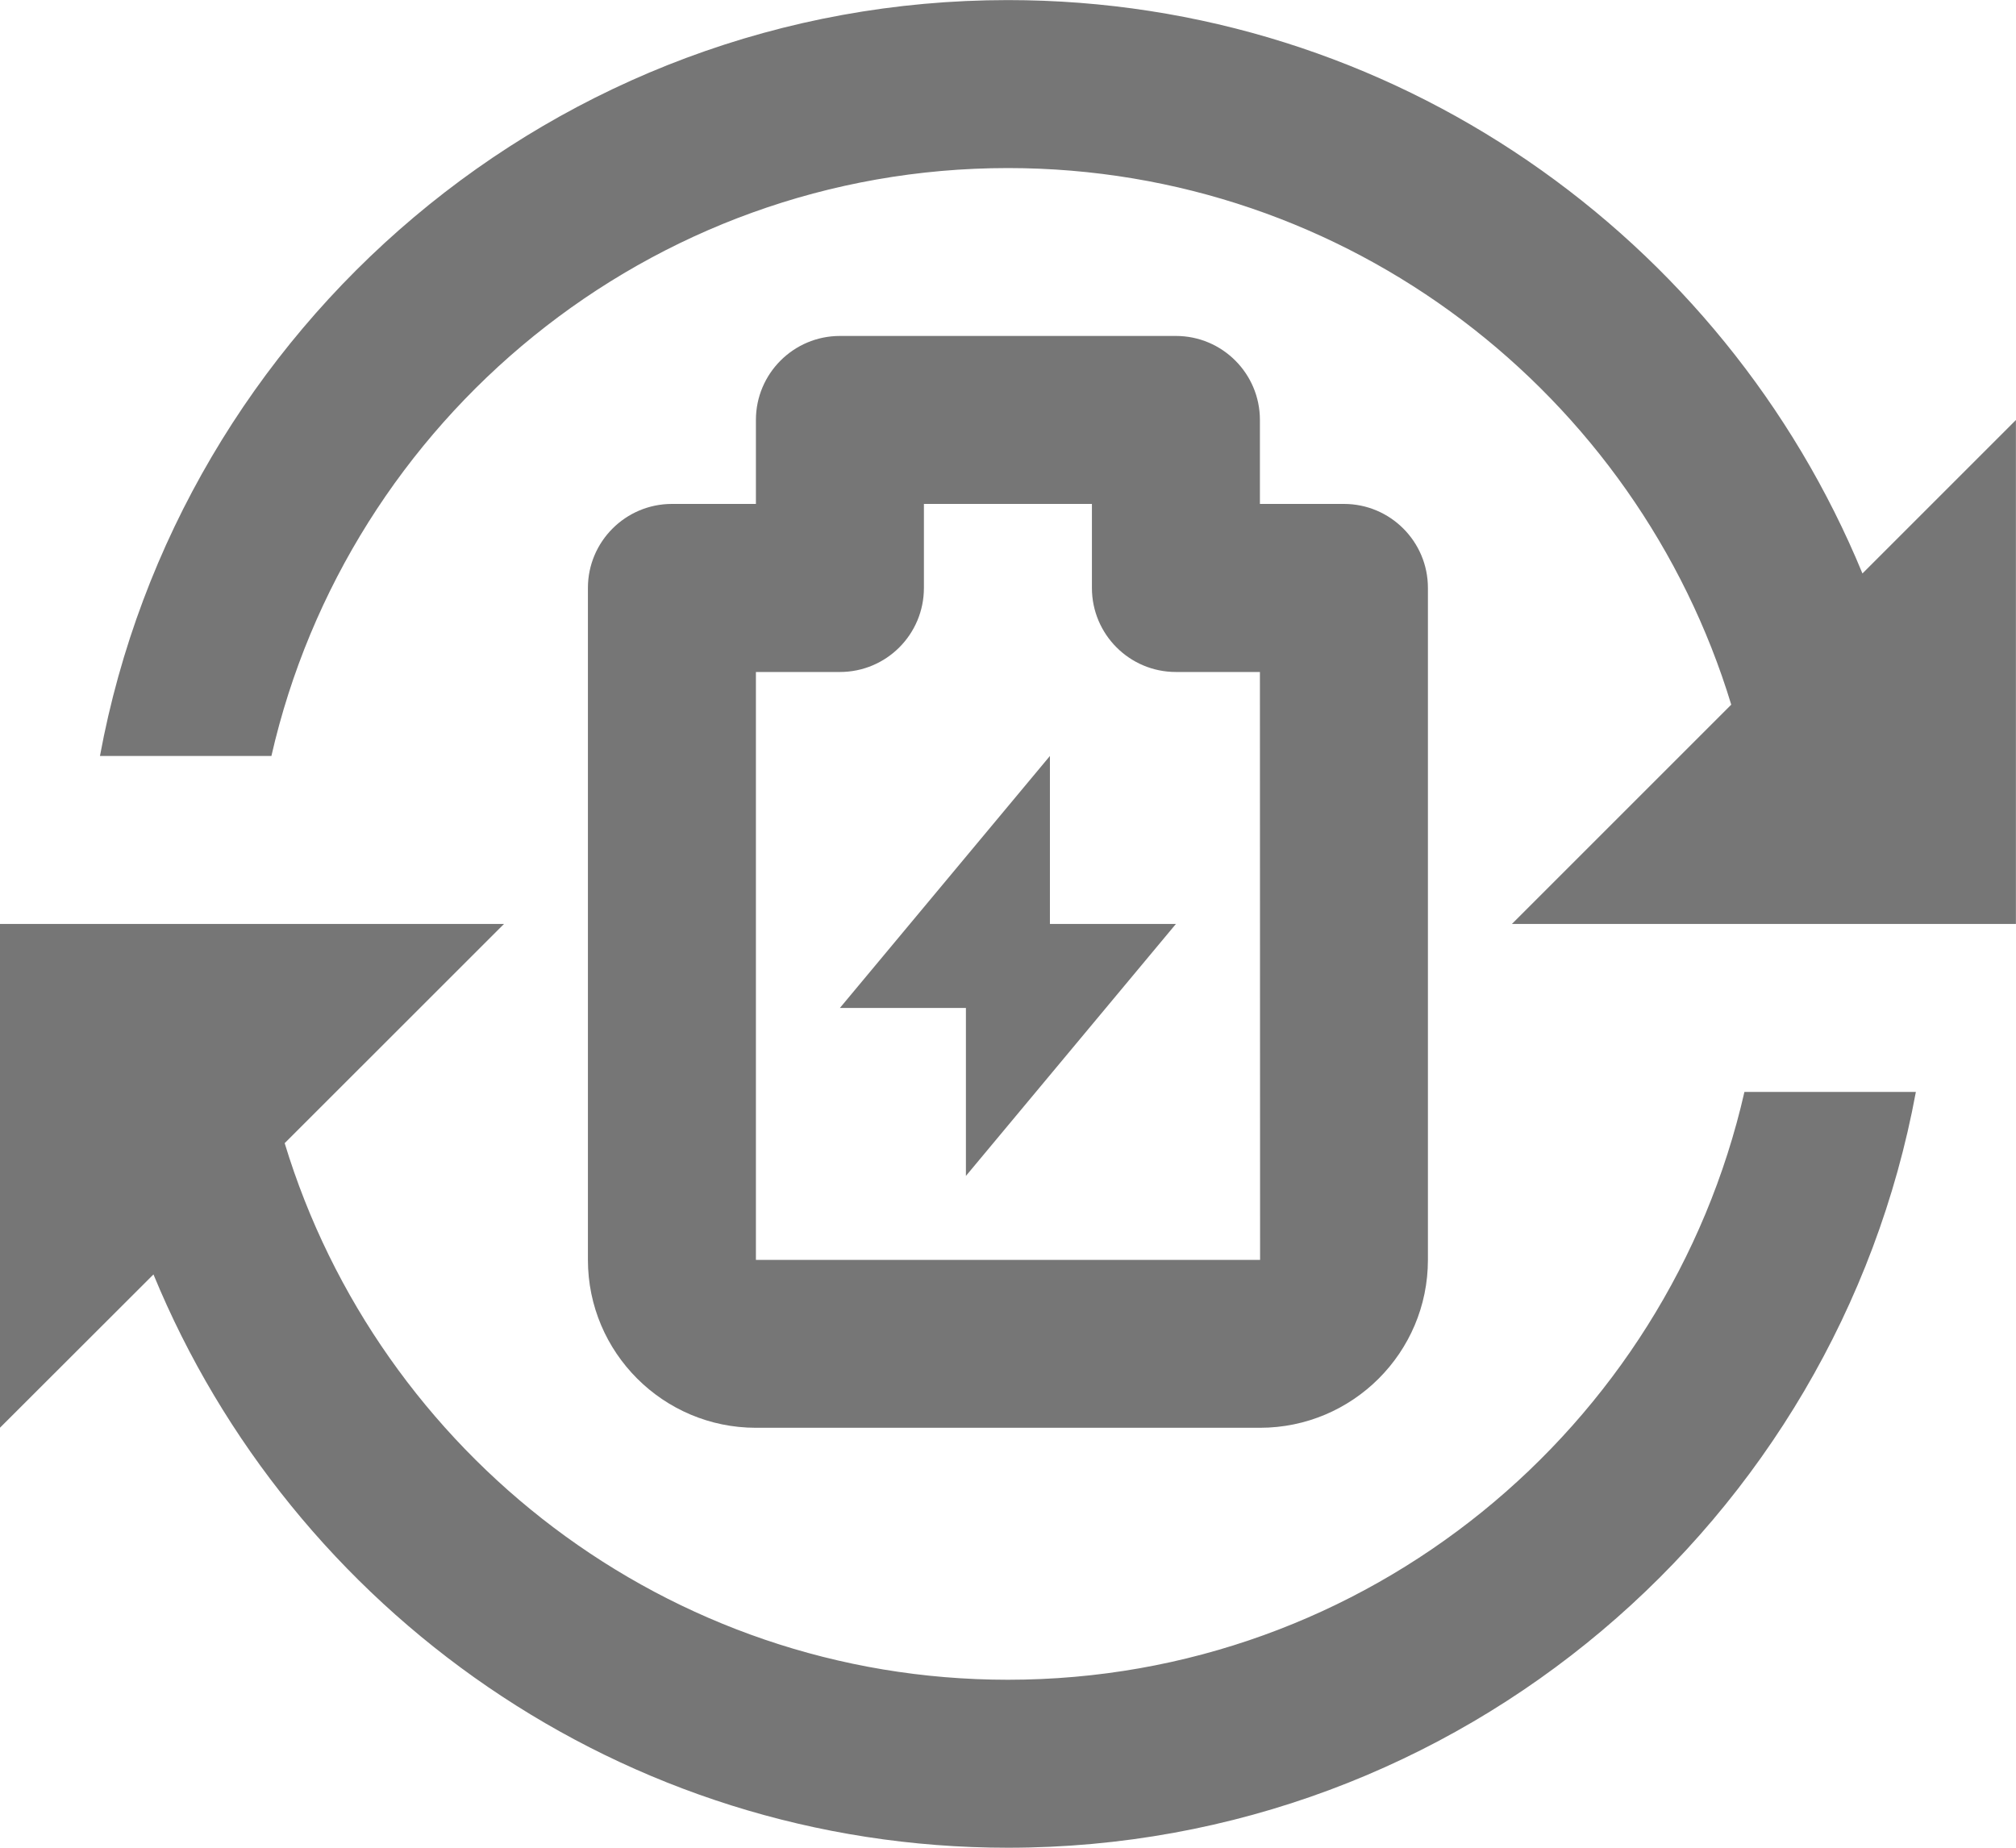 <?xml version="1.0" encoding="UTF-8"?>
<svg width="24px" height="22px" viewBox="0 0 24 22" version="1.1" xmlns="http://www.w3.org/2000/svg" xmlns:xlink="http://www.w3.org/1999/xlink">
    <!-- Generator: Sketch 42 (36781) - http://www.bohemiancoding.com/sketch -->
    <title>Group</title>
    <desc>Created with Sketch.</desc>
    <defs></defs>
    <g id="Page-1" stroke="none" stroke-width="1" fill="none" fill-rule="evenodd">
        <g id="Line-Icons" transform="translate(-48, -1200)" fill="#767676">
            <g id="Group" transform="translate(48, 1200)">
                <path d="M15.001,15.001 L8.999,15.001 L8.999,8.001 L9.999,8.001 C10.552,8.001 10.999,7.553 10.999,7 L10.999,6 L12.999,6 L12.999,7 C12.999,7.553 13.447,8.001 13.999,8.001 L14.999,8.001 L15.001,15.001 Z M13.999,4 L9.999,4 C9.447,4 8.999,4.449 8.999,5 L8.999,6 L7.999,6 C7.447,6 6.999,6.449 6.999,7 L6.999,15.001 C6.999,16.104 7.896,17 8.999,17 L14.999,17 C16.103,17 16.999,16.104 16.999,15.001 L16.999,7 C16.999,6.449 16.552,6 15.999,6 L14.999,6 L14.999,5 C14.999,4.449 14.552,4 13.999,4 L13.999,4 Z" id="Fill-694"></path>
                <polygon id="Fill-695" points="12.499 9.001 9.999 12.001 11.499 12.001 11.499 14.001 13.999 11.001 12.499 11.001"></polygon>
                <path d="M11.999,20 C7.946,20 4.511,17.305 3.389,13.611 L6,11.001 L-0.001,11.001 L-0.001,17 L1.827,15.174 C3.474,19.174 7.412,22 11.999,22 C17.381,22 21.864,18.113 22.808,13.001 L20.767,13.001 C19.855,17.003 16.273,20 11.999,20" id="Fill-696"></path>
                <path d="M22.172,6.828 C20.524,2.827 16.587,0.001 11.999,0.001 C6.617,0.001 2.134,3.889 1.19,9.001 L3.231,9.001 C4.144,4.999 7.725,2.001 11.999,2.001 C16.054,2.001 19.488,4.697 20.61,8.39 L17.999,11.001 L23.999,11.001 L23.999,5.001 L22.172,6.828 Z" id="Fill-697"></path>
            </g>
        </g>
    </g>
</svg>